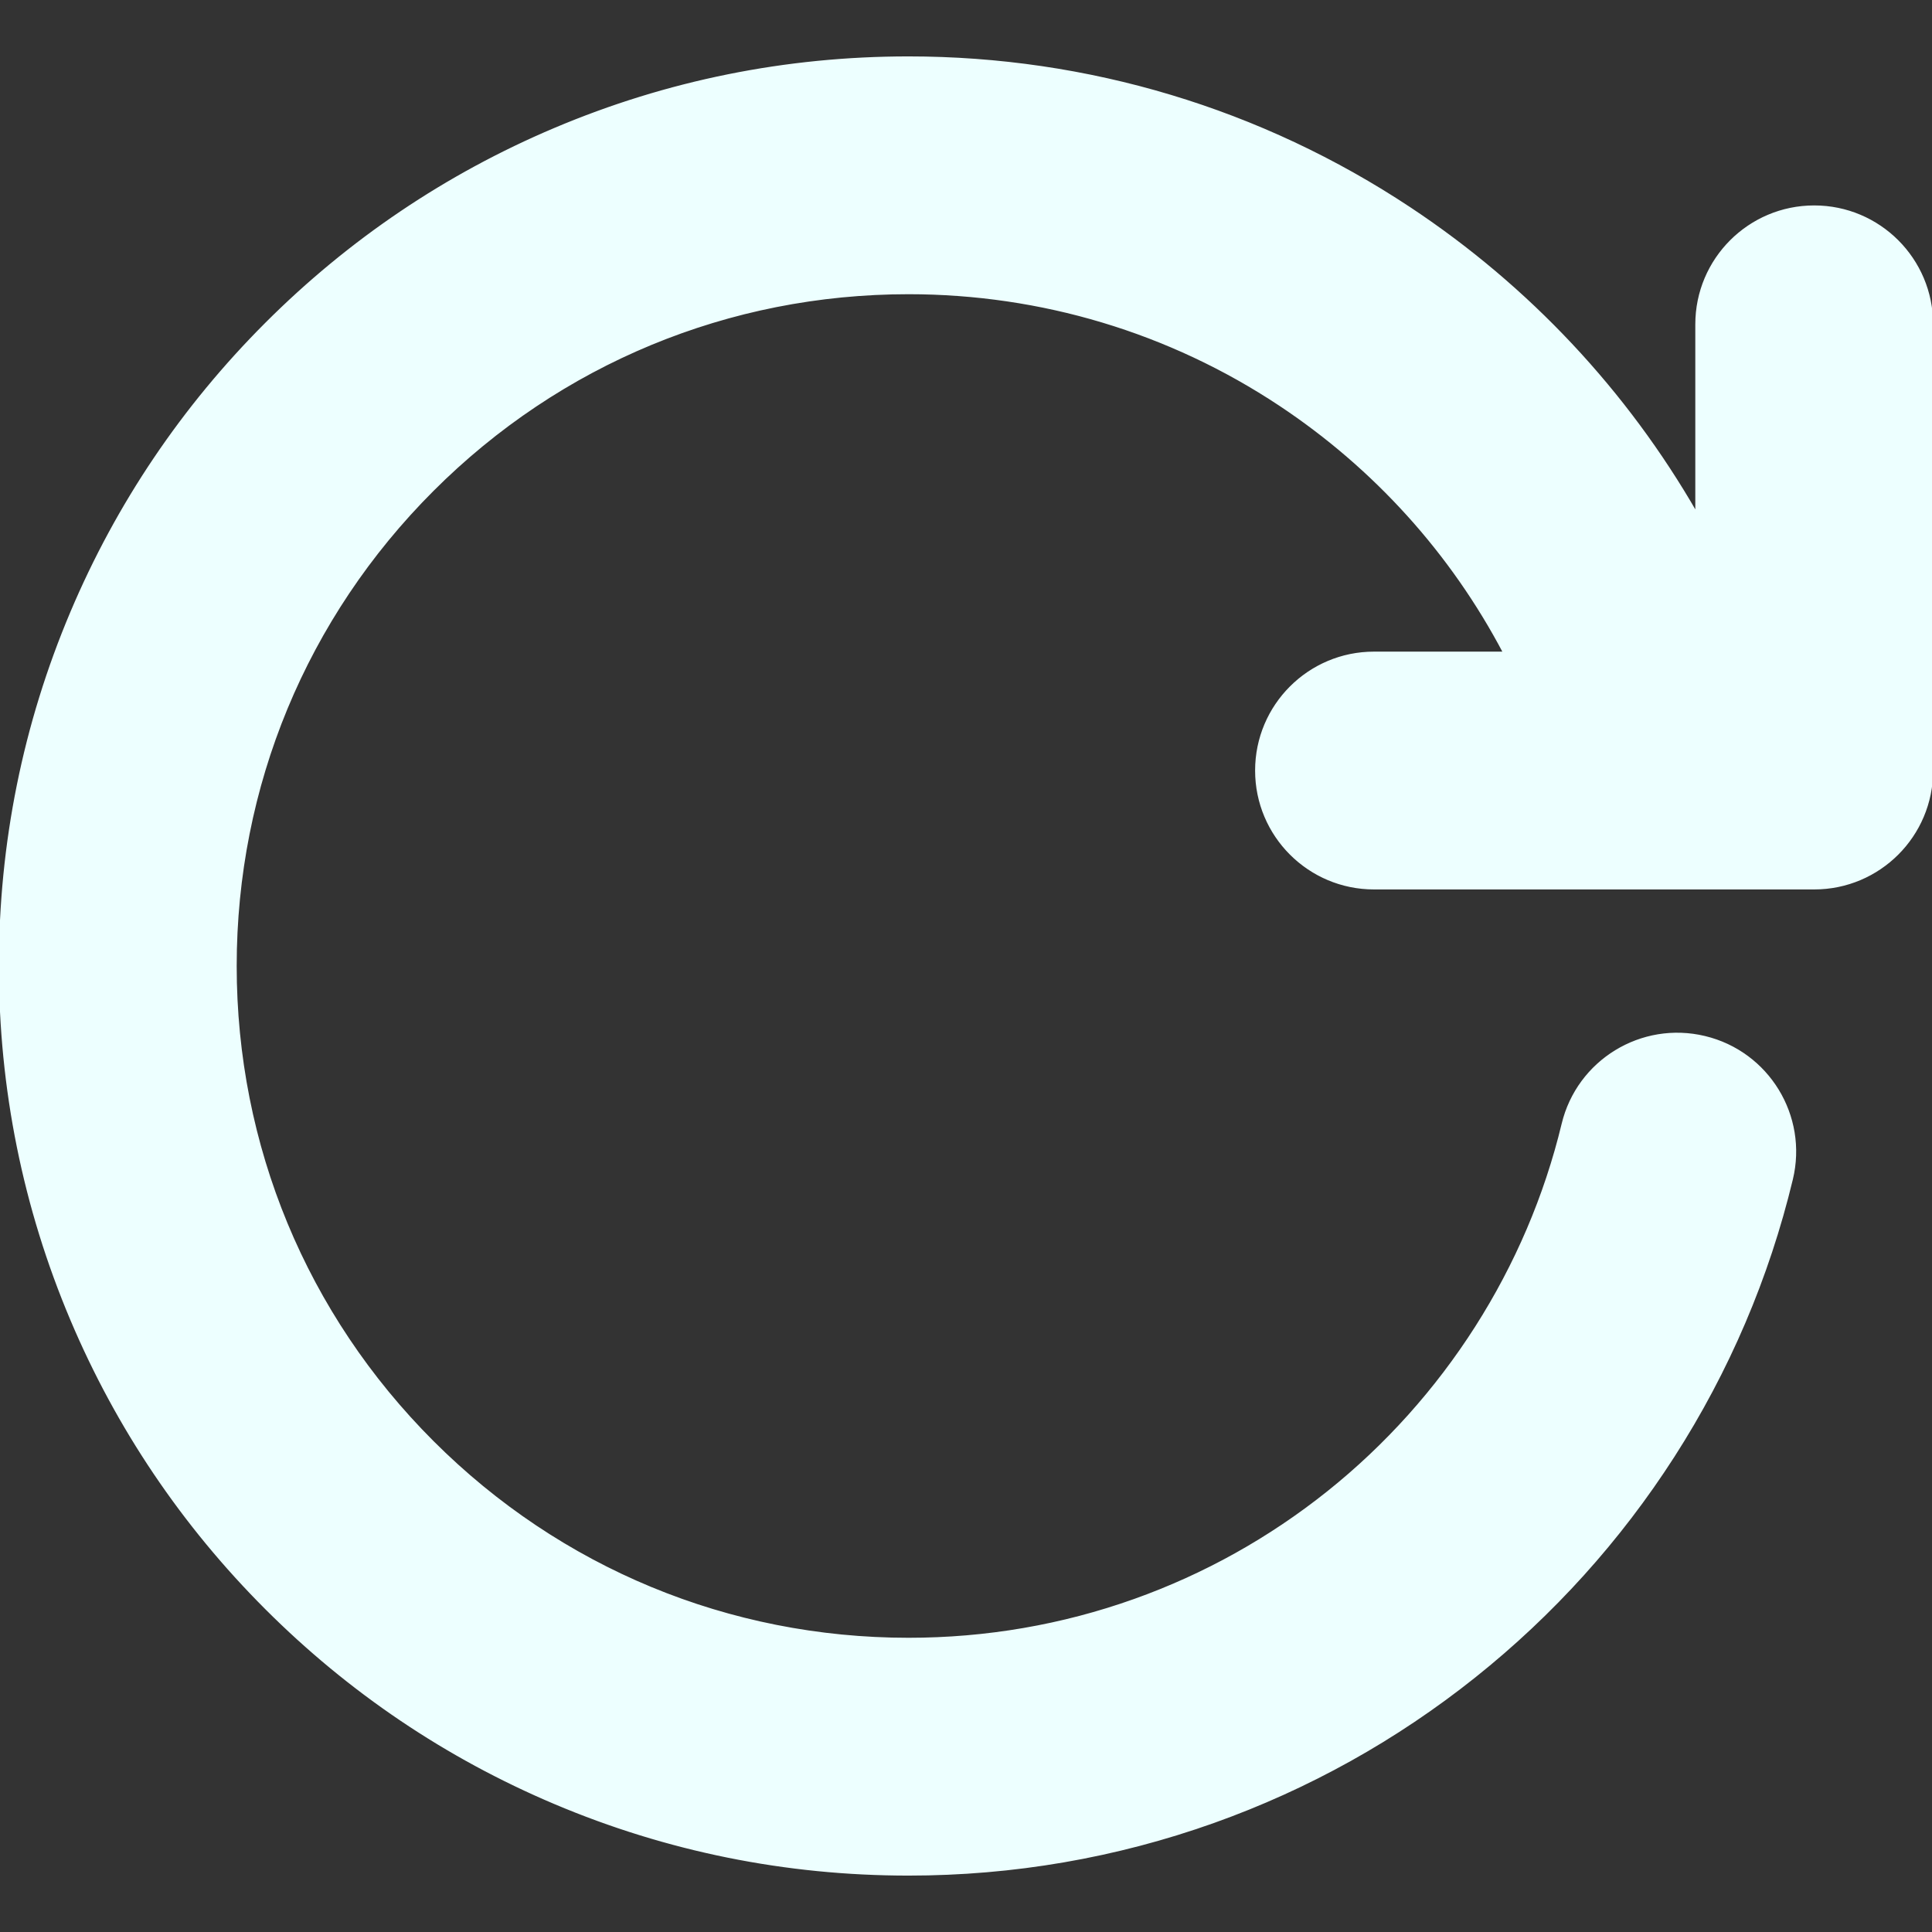 <?xml version="1.0" encoding="iso-8859-1"?>
<!-- Generator: Adobe Illustrator 16.0.0, SVG Export Plug-In . SVG Version: 6.00 Build 0)  -->
<!DOCTYPE svg PUBLIC "-//W3C//DTD SVG 1.1//EN" "http://www.w3.org/Graphics/SVG/1.1/DTD/svg11.dtd">
<svg version="1.1" id="Capa_1" xmlns="http://www.w3.org/2000/svg" xmlns:xlink="http://www.w3.org/1999/xlink" x="0px" y="0px"
	 width="861.143px" height="861.143px" viewBox="0 0 861.143 861.143" style="enable-background:new 0 0 861.143 861.143;"
	 xml:space="preserve">
<rect x="0" y="0" width="861.143" height="861.143" fill="#333333" stroke="none"/>
<g>
	<path style="fill:#edffff; stroke:#edffff" d="M808.643,92.067c-28.996,0-52.5,23.505-52.5,52.5v84.329C724.867,174.457,681.32,127.94,628.486,92.9
		c-66.346-44.001-143.65-67.259-223.556-67.259c-54.644,0-107.679,10.713-157.634,31.843
		c-48.226,20.397-91.524,49.587-128.696,86.758C81.43,181.413,52.24,224.713,31.842,272.938C10.714,322.894,0,375.93,0,430.571
		c0,54.643,10.714,107.679,31.843,157.634C52.24,636.43,81.431,679.729,118.602,716.9c37.171,37.171,80.471,66.361,128.695,86.759
		c49.955,21.13,102.99,31.843,157.634,31.843c46.663,0,92.43-7.883,136.03-23.431c42.135-15.025,81.295-36.847,116.393-64.858
		c34.752-27.735,64.539-60.747,88.535-98.119c24.443-38.072,42.191-79.621,52.746-123.493c6.783-28.189-10.568-56.542-38.76-63.325
		c-28.193-6.783-56.543,10.571-63.326,38.762C681.08,565.328,643.9,623.609,591.855,665.145c-26,20.751-54.988,36.909-86.16,48.025
		c-32.25,11.5-66.152,17.331-100.764,17.331c-80.114,0-155.435-31.198-212.083-87.849C136.199,586.003,105,510.684,105,430.569
		c0-80.113,31.198-155.434,87.848-212.083s131.969-87.848,212.083-87.848c59.198,0,116.434,17.208,165.522,49.763
		c42.299,28.054,76.562,66.007,100.006,110.546h-58.025c-28.996,0-52.5,23.505-52.5,52.5c0,28.994,23.504,52.5,52.5,52.5h196.209
		c28.996,0,52.5-23.506,52.5-52.5V144.567C861.143,115.572,837.637,92.067,808.643,92.067z"/>
</g>
<g>
</g>
<g>
</g>
<g>
</g>
<g>
</g>
<g>
</g>
<g>
</g>
<g>
</g>
<g>
</g>
<g>
</g>
<g>
</g>
<g>
</g>
<g>
</g>
<g>
</g>
<g>
</g>
<g>
</g>
</svg>
